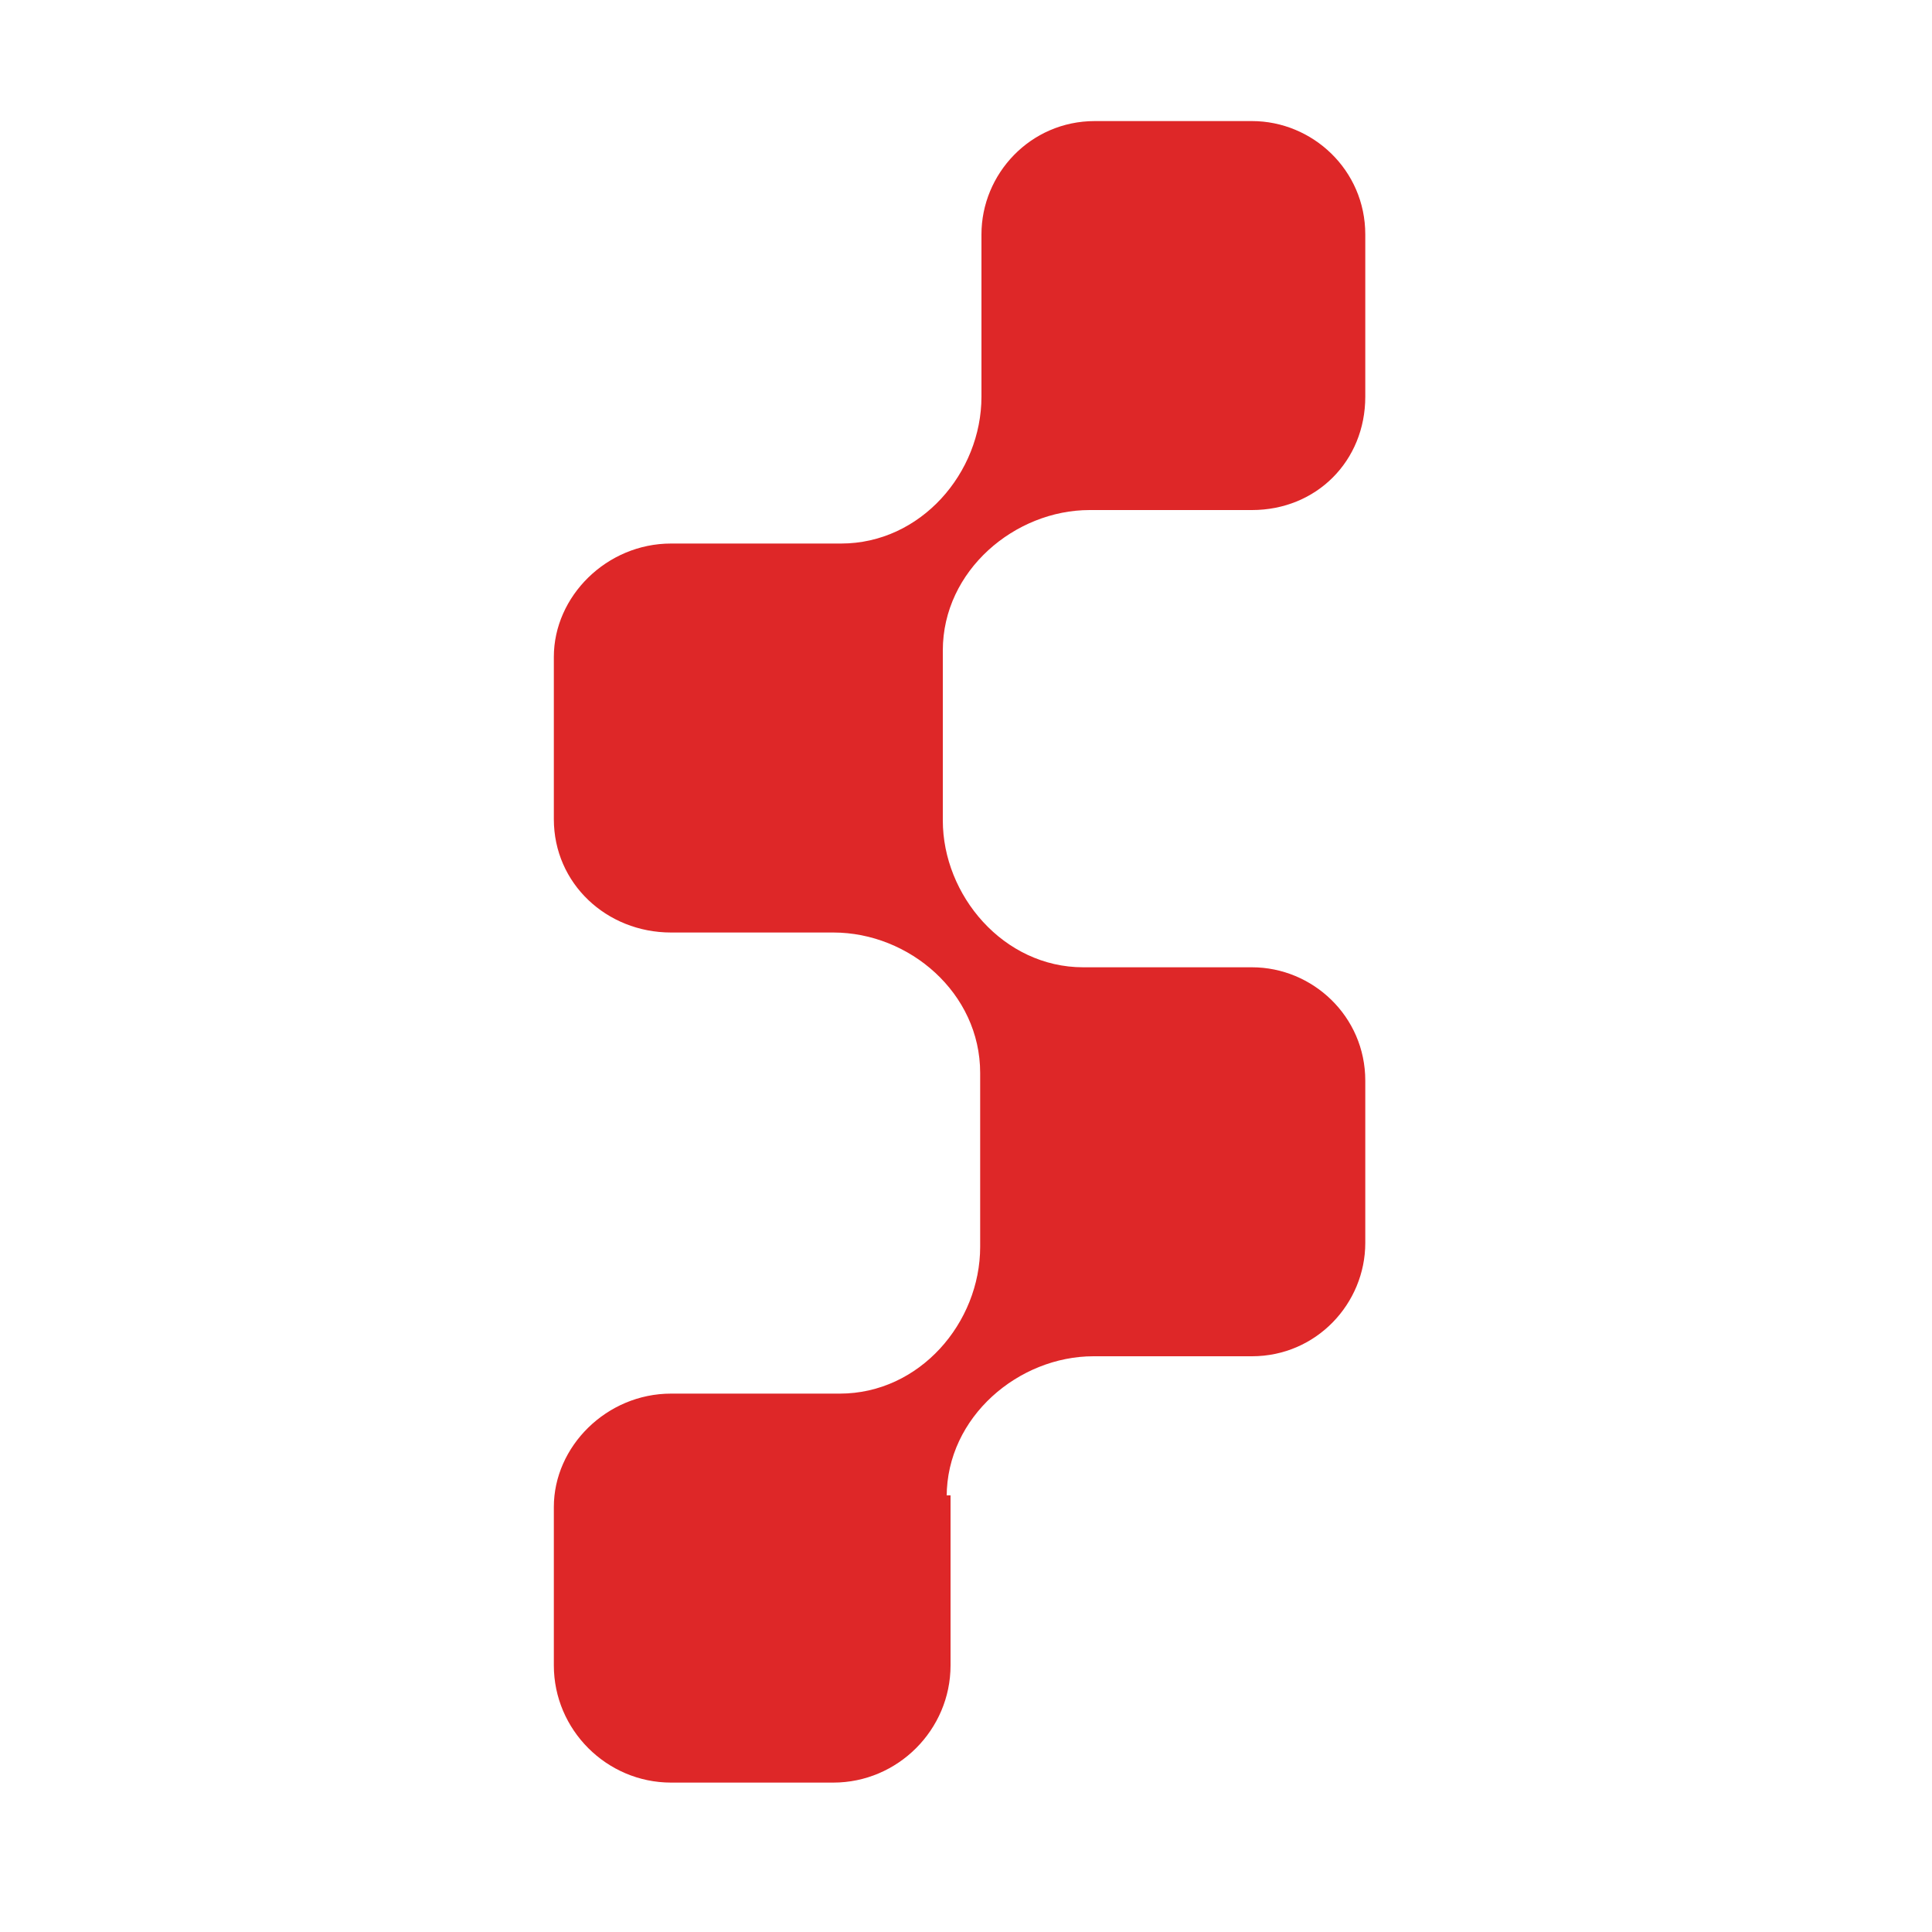 <svg width="150" height="150" viewBox="0 0 150 150" fill="none" xmlns="http://www.w3.org/2000/svg">
<g clip-path="url(#clip0_4298_110338)">
<path fill-rule="evenodd" clip-rule="evenodd" d="M73.5 116.2C73.5 110 79.1 105.3 84.9 105.3H97.2C102.2 105.3 106 101.2 106 96.5V83.9C106 78.9 101.9 75.1 97.2 75.1H84.1C77.9 75.1 73.2 69.5 73.2 63.7V50.5C73.2 44.3 78.8 39.6 84.6 39.6H97.2C102.2 39.6 106 35.8 106 30.8V18.2C106 13.2 101.9 9.4 97.2 9.4H85C80 9.4 76.2 13.5 76.2 18.2V30.8C76.2 36.7 71.5 42.2 65.3 42.2H52.1C47.1 42.2 43 46.3 43 51V63.6C43 68.6 47.1 72.4 52.1 72.4H64.7C70.6 72.4 76.1 77.1 76.1 83.3V96.8C76.1 102.7 71.4 108.2 65.2 108.2H52.1C47.1 108.2 43 112.3 43 117V129.3C43 134.3 47.1 138.4 52.1 138.4H64.7C69.7 138.4 73.8 134.3 73.8 129.3V116.1H73.5V116.2Z" fill="#DE2728"/>
</g>
<defs>
<clipPath id="clip0_4298_110338">
<rect width="150" height="150" fill="white"/>
</clipPath>
</defs>
</svg>
